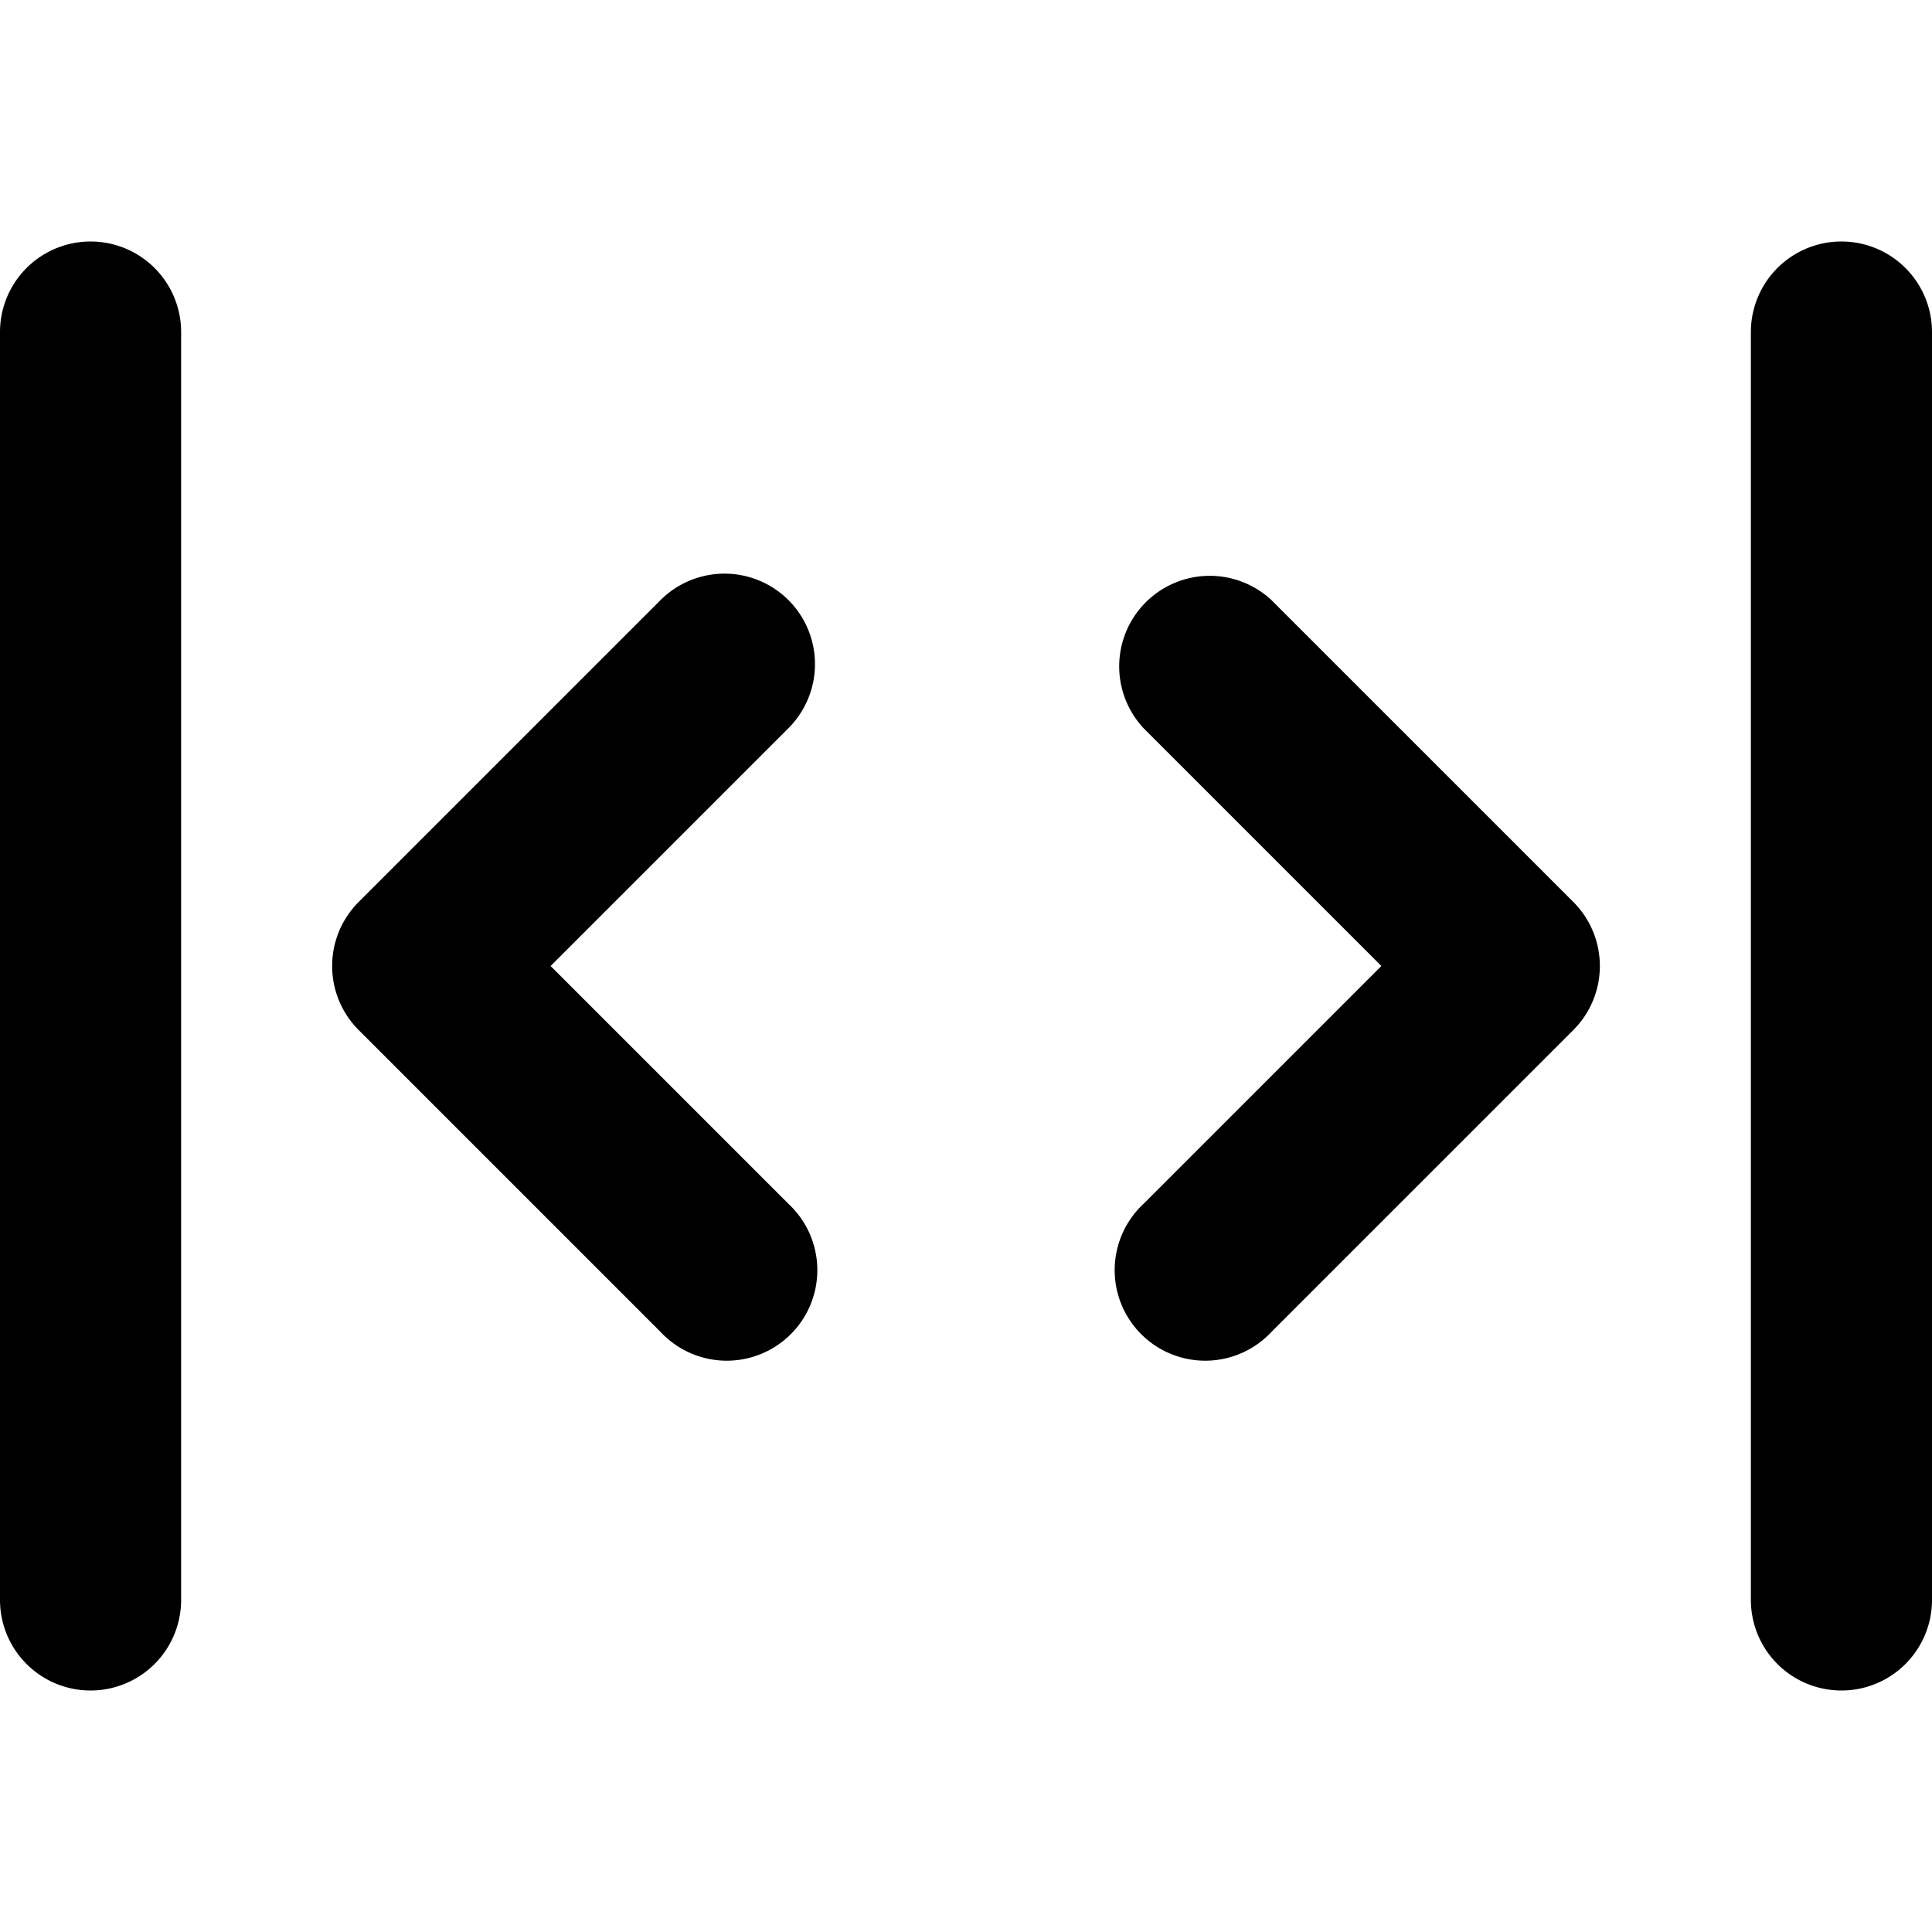 <svg xmlns="http://www.w3.org/2000/svg" xmlns:xlink="http://www.w3.org/1999/xlink" width="16" height="16" viewBox="0 0 16 16"><path fill="currentColor" fill-rule="evenodd" d="M1.5 2.75a.75.75 0 0 0-1.5 0v10.5a.75.75 0 0 0 1.5 0zm14.5 0a.75.75 0 0 0-1.5 0v10.5a.75.75 0 0 0 1.5 0zM6.53 4.97a.75.75 0 0 1 0 1.06L4.56 8l1.97 1.97a.75.75 0 1 1-1.06 1.06l-2.5-2.5a.75.75 0 0 1 0-1.06l2.5-2.5a.75.75 0 0 1 1.06 0m2.94 1.06a.75.75 0 0 1 1.06-1.06l2.5 2.5a.75.75 0 0 1 0 1.06l-2.5 2.5a.75.75 0 1 1-1.06-1.06L11.44 8z" clip-rule="evenodd"/></svg>